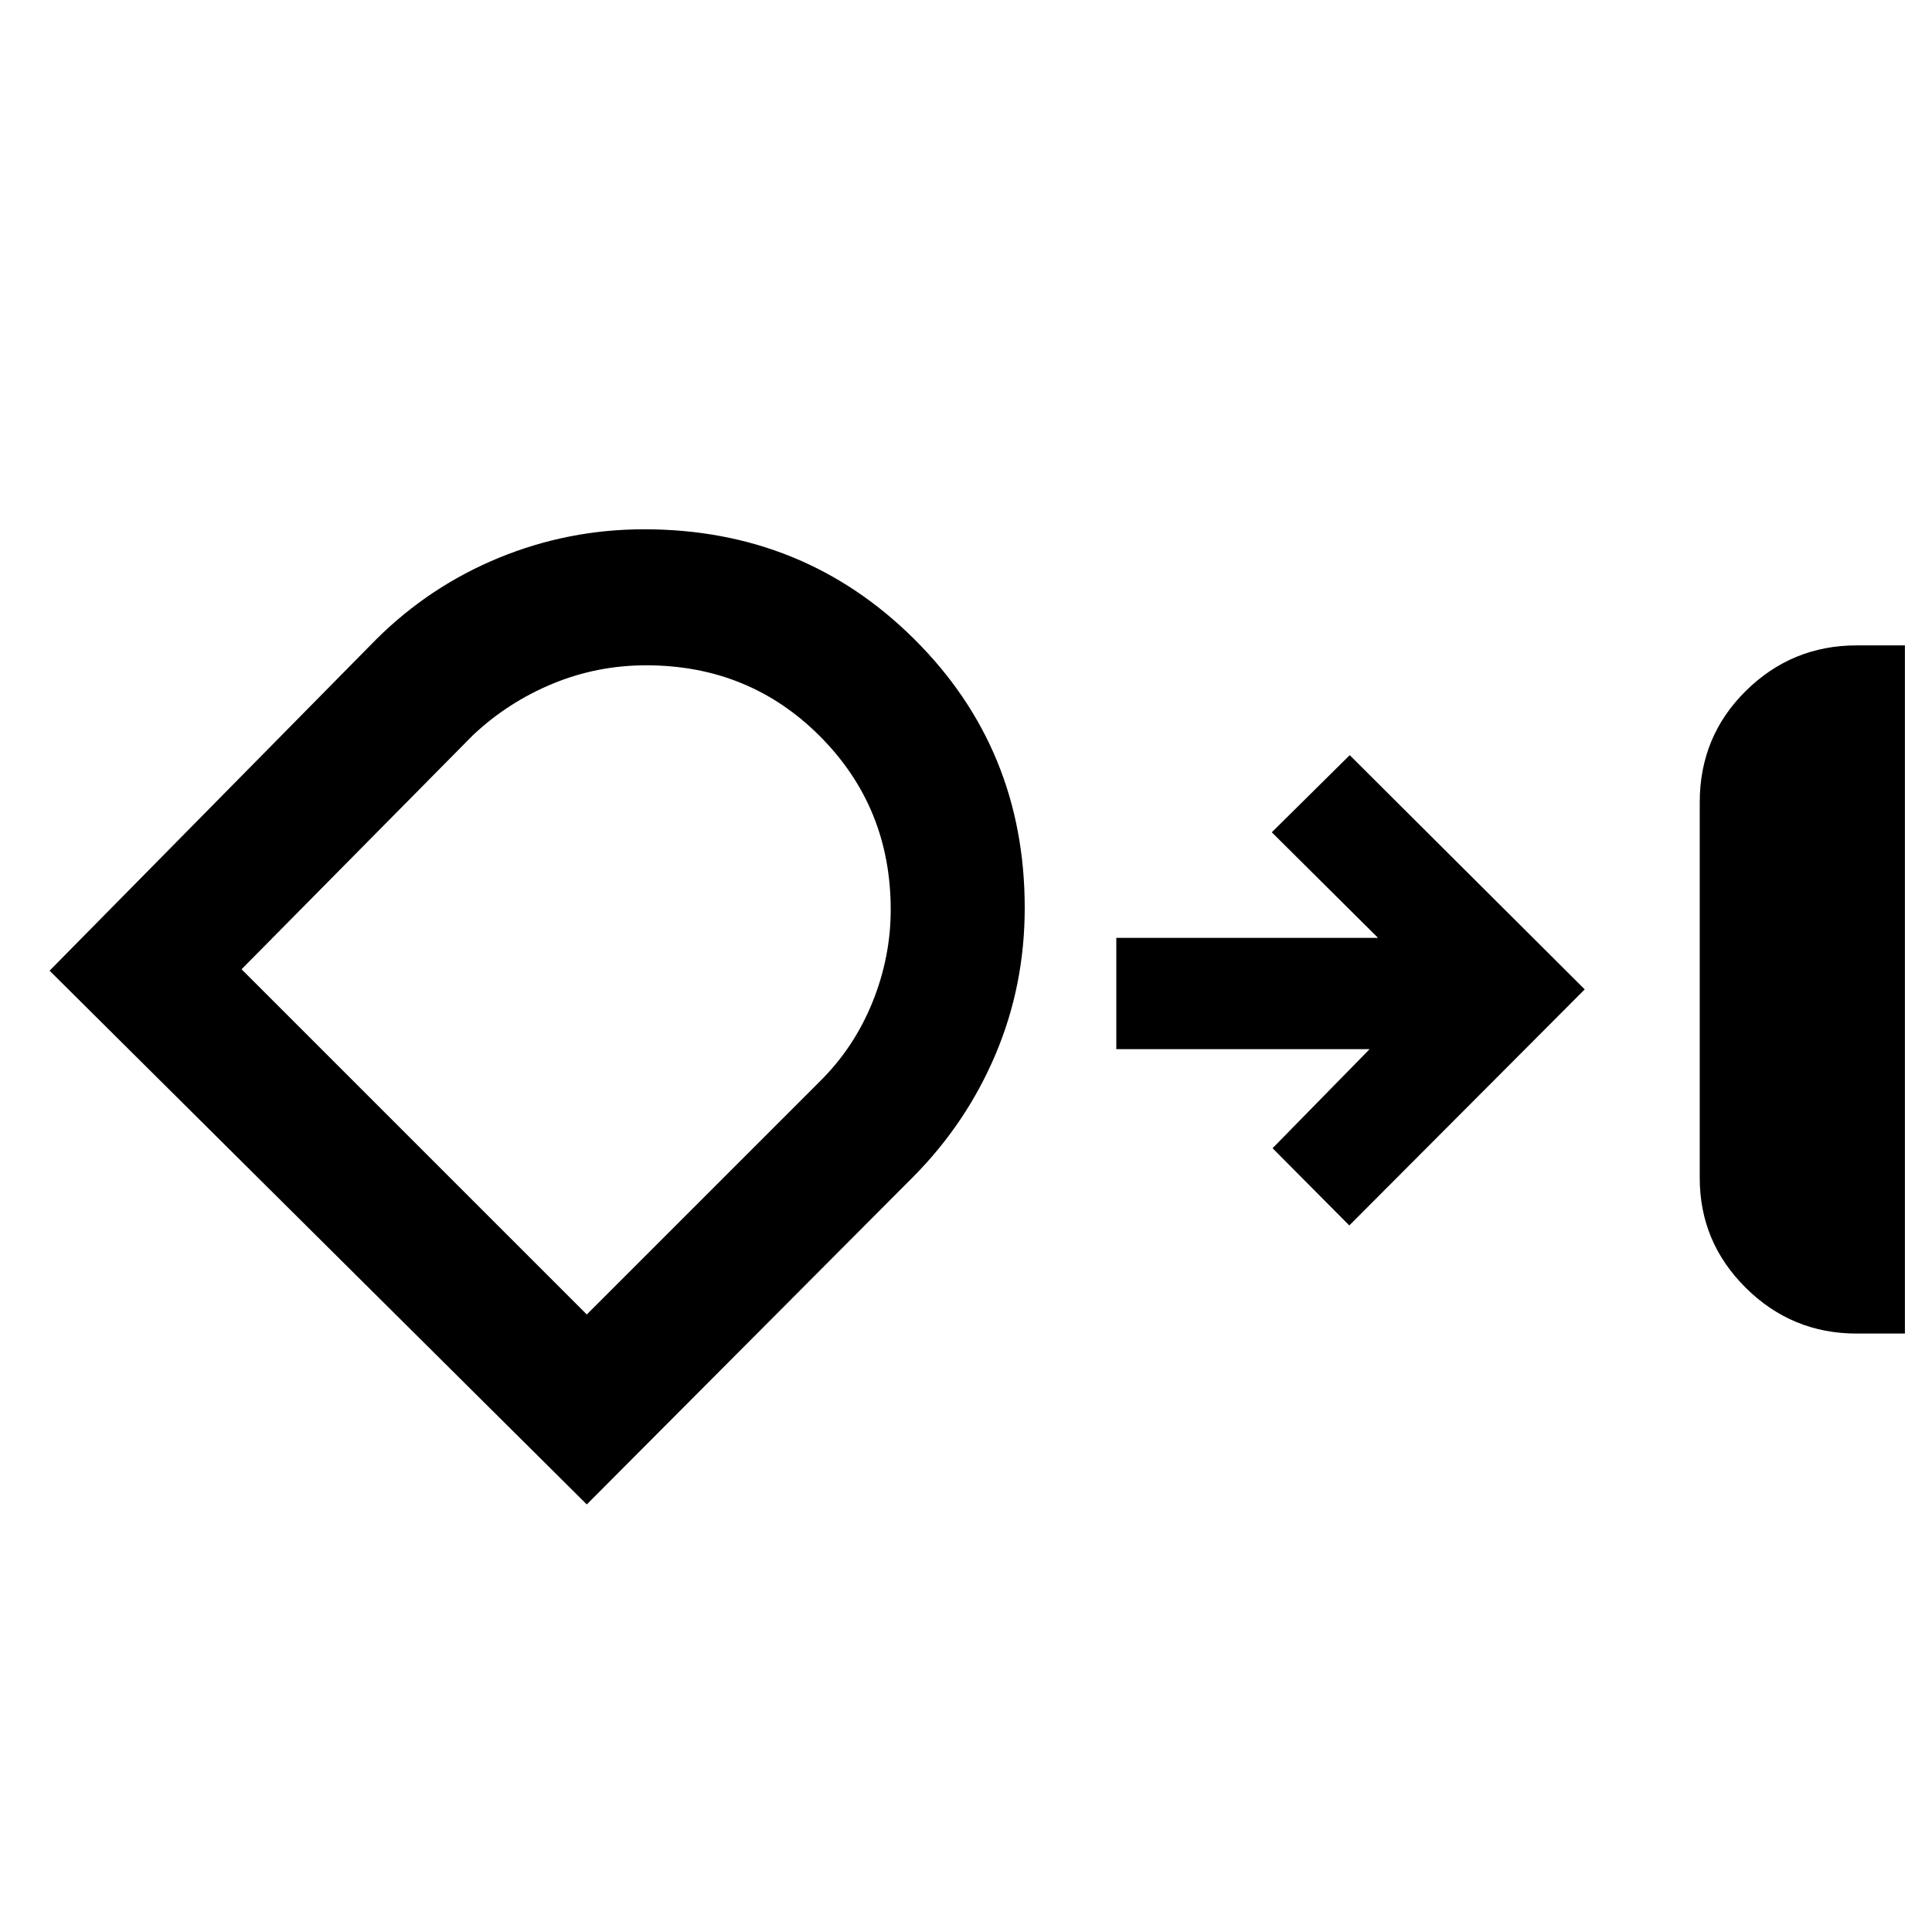 <svg xmlns="http://www.w3.org/2000/svg" height="40" viewBox="0 -960 960 960" width="40"><path d="M922.56-297.36q-32.16 0-55.07-22.71-22.9-22.71-22.9-54.6v-186.66q0-32.75 22.9-55.36 22.91-22.62 55.07-22.62h23.98v341.95h-23.98Zm-413.38-211.5q0 38.44-14.44 72.62-14.43 34.18-40.83 60.86L291.57-212.46 24.64-477.67l162.33-164.67q26.57-26.39 61.02-40.53Q282.43-697 320.07-697q79.28 0 134.2 54.56 54.91 54.56 54.91 133.58ZM321.07-629.41q-24.32 0-46.44 9.14-22.12 9.14-39.55 25.5L120.03-478.38l171.54 171.53 115.71-115.71q17.03-16.77 26.17-39.27 9.14-22.49 9.14-46.18 0-50.88-35.15-86.14t-86.37-35.26Zm349.39 278.33-38.13-38.38 48.24-49.23H554.69v-55.28h130.06l-52.8-52.47 38.72-38.33 116.77 116.39-116.98 117.3ZM281.62-468.44Z"/></svg>